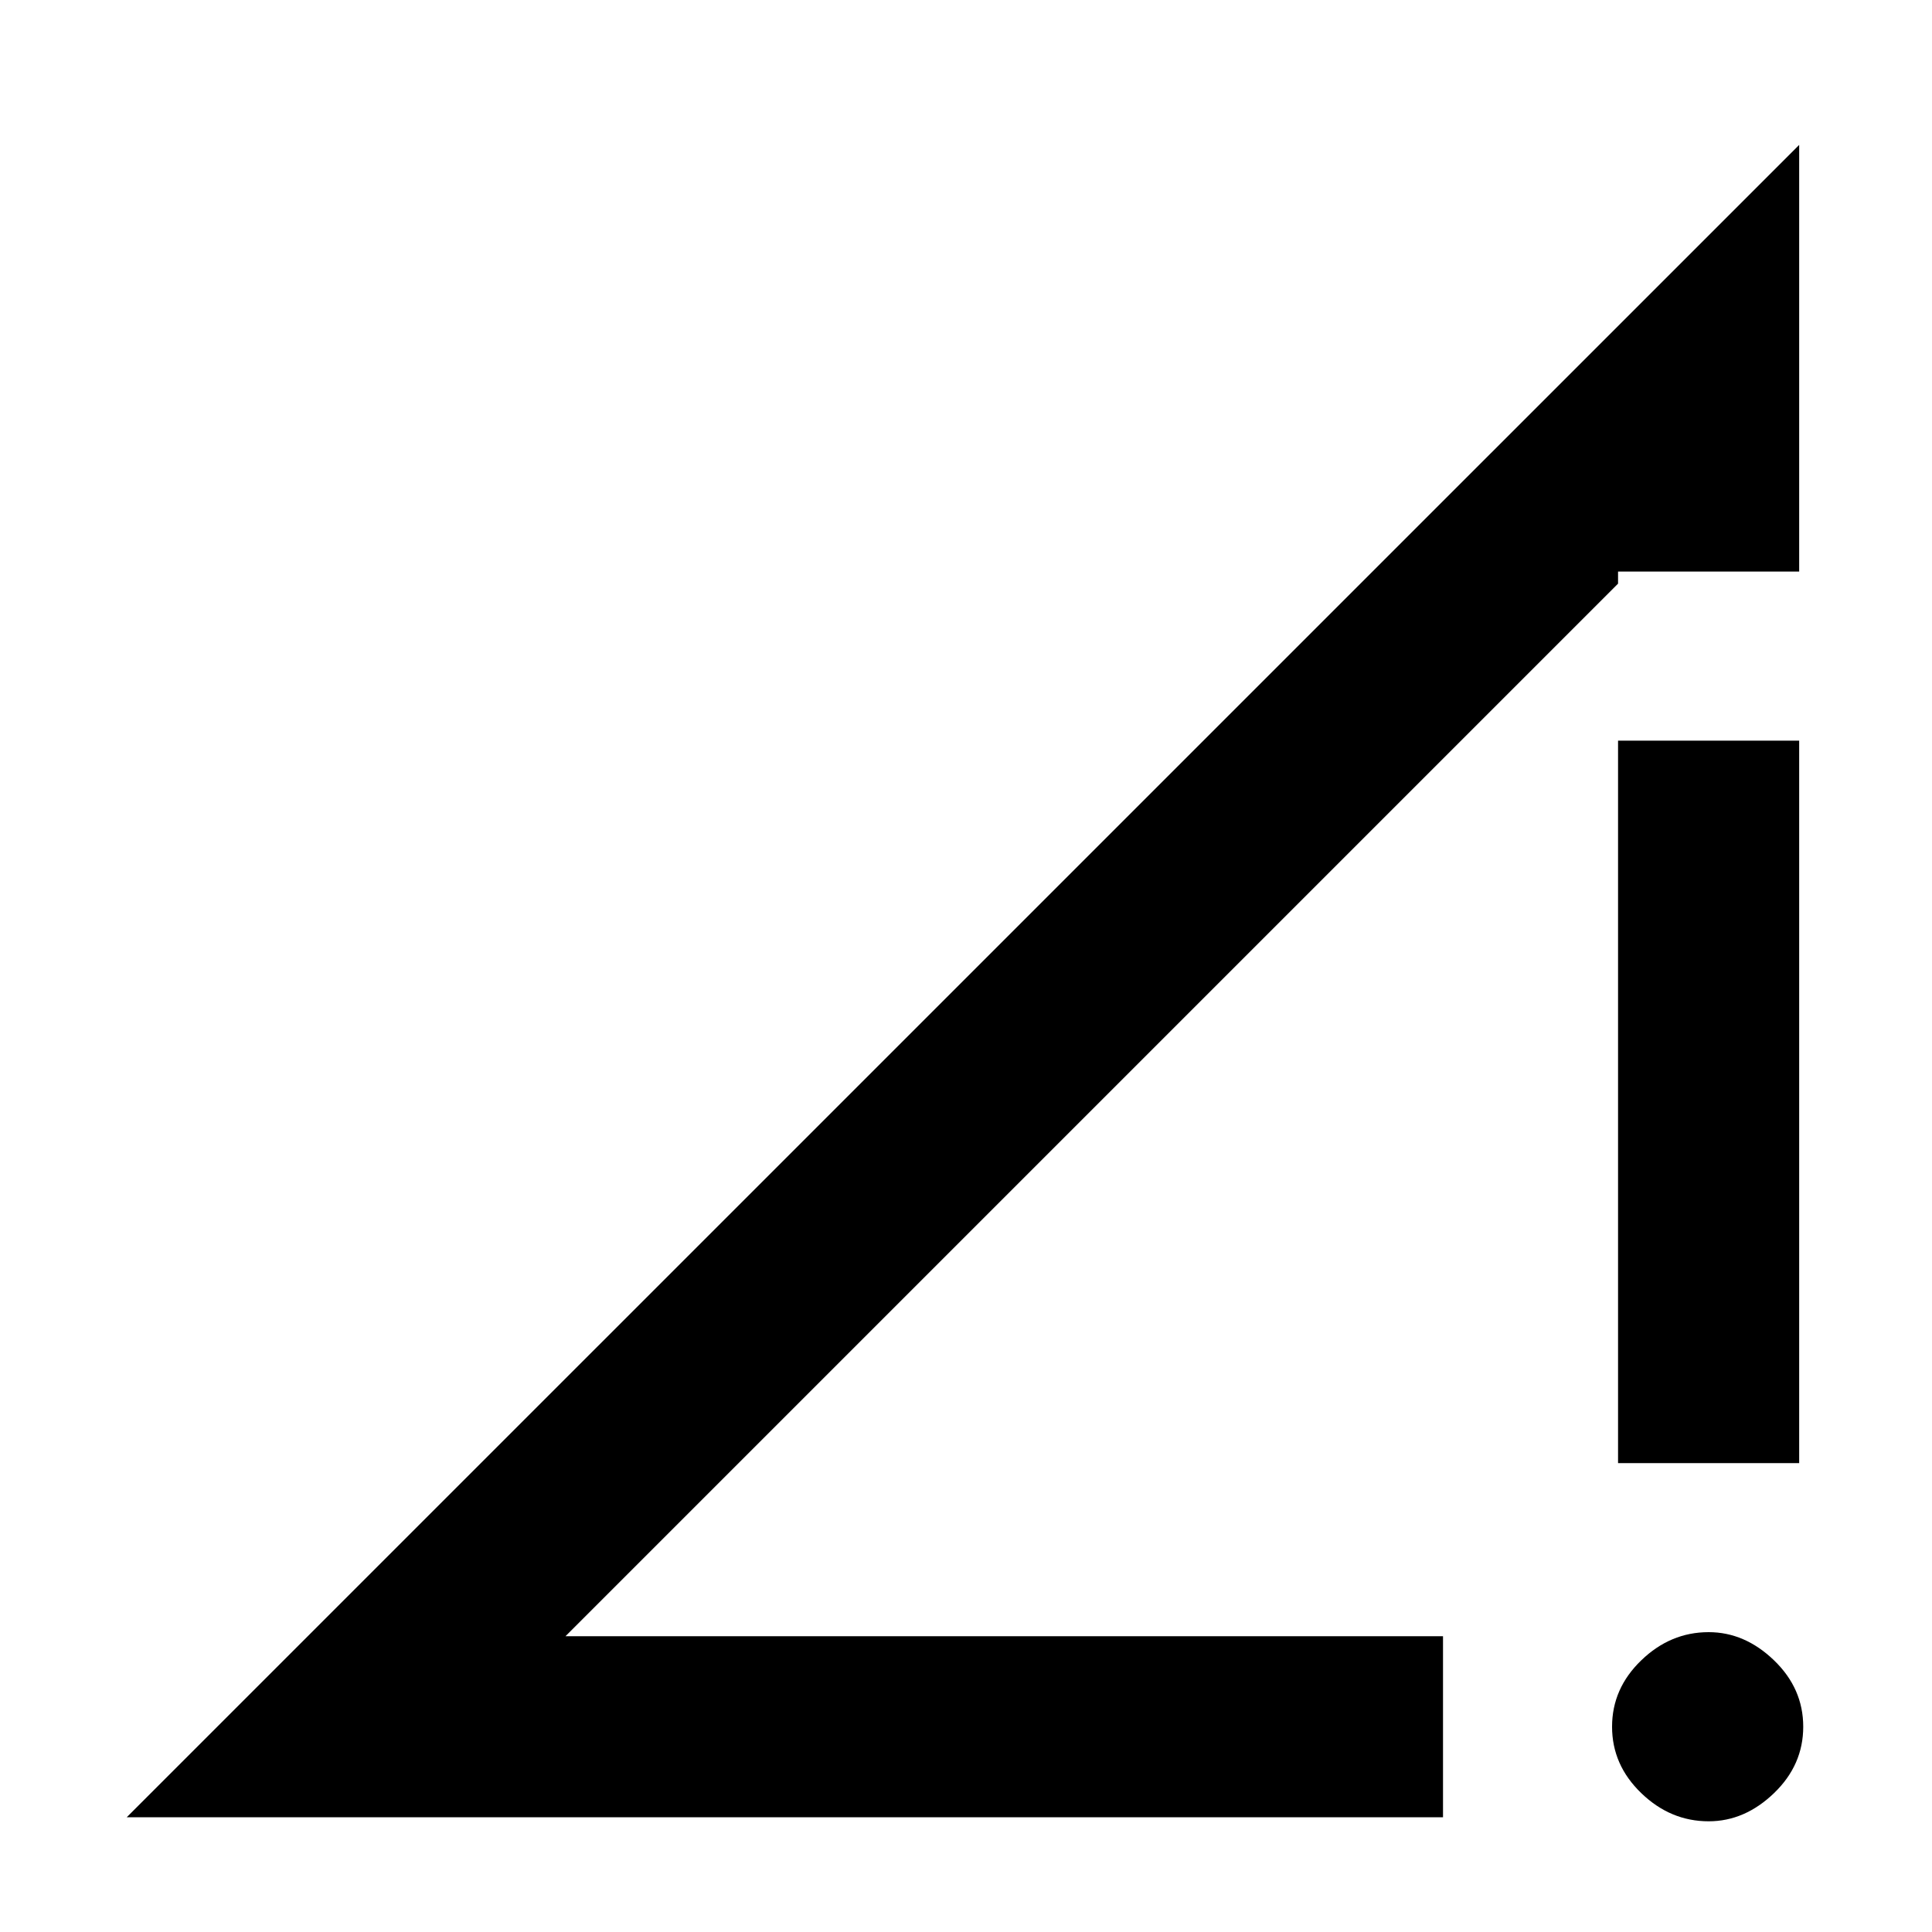<svg xmlns="http://www.w3.org/2000/svg" height="20" width="20"><path d="M14.938 16.938v1.874H1.312L18.625 1.5v4.417H16.75v.125L5.854 16.938Zm1.812-1.792V7.667h1.875v7.479Zm.938 3.708q-.396 0-.698-.292-.302-.291-.302-.687 0-.396.302-.687.302-.292.698-.292.374 0 .677.292.302.291.302.687 0 .396-.302.687-.303.292-.677.292Z"/></svg>